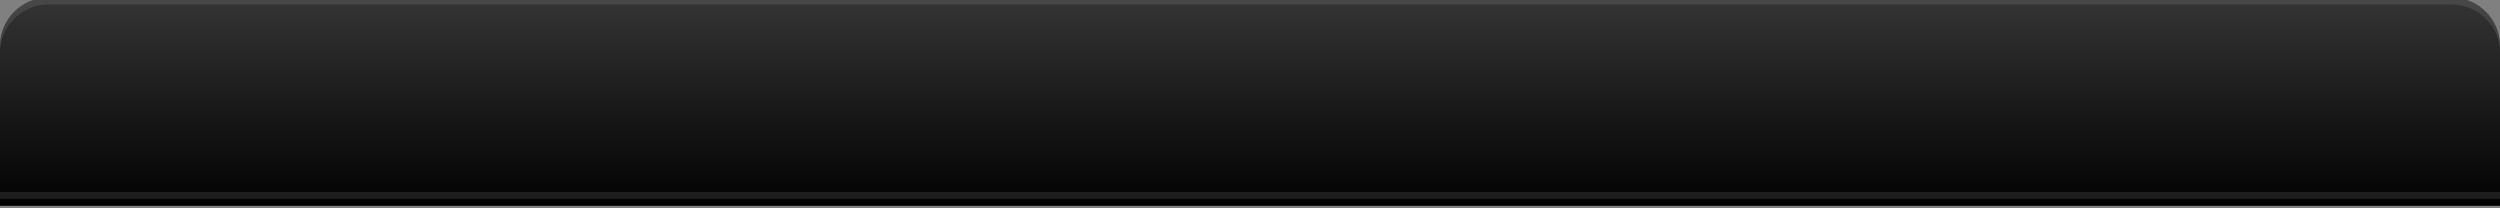 <?xml version="1.0" encoding="UTF-8"?>
<!DOCTYPE svg PUBLIC "-//W3C//DTD SVG 1.1 Tiny//EN" "http://www.w3.org/Graphics/SVG/1.1/DTD/svg11-tiny.dtd">
<svg baseProfile="tiny" height="30px" version="1.1" viewBox="0 0.365 360 30" width="360px" x="0px" xmlns="http://www.w3.org/2000/svg" xmlns:xlink="http://www.w3.org/1999/xlink" y="0px">
<rect x="0" y="0.365" width="360" height="30" fill="#808080" stroke="none"/>
<path d="M360,30H0V7c0-3.866,3.134-7,7-7h346c3.866,0,7,3.134,7,7V30z"/>
<rect height="1" width="360" y="27"/>
<rect fill="#FFFFFF" fill-opacity="0.1" height="1" stroke-opacity="0.1" width="360" y="28"/>
<path d="M360,30H0V7c0-3.866,3.134-7,7-7h346c3.866,0,7,3.134,7,7V30z" fill="url(#SVGID_1_)" fill-opacity="0.2" stroke-opacity="0.2"/>
<path d="M353,0H7C3.134,0,0,3.134,0,7v1c0-3.866,3.134-7,7-7h346c3.866,0,7,3.134,7,7V7  C360,3.134,356.866,0,353,0z" fill="#FFFFFF" fill-opacity="0.1" stroke-opacity="0.1"/>
<defs>
<linearGradient gradientUnits="userSpaceOnUse" id="SVGID_1_" x1="180" x2="180" y1="0.75" y2="30.968">
<stop offset="0" style="stop-color:#FFFFFF"/>
<stop offset="1" style="stop-color:#FFFFFF;stop-opacity:0"/>
</linearGradient>
</defs>
</svg>
